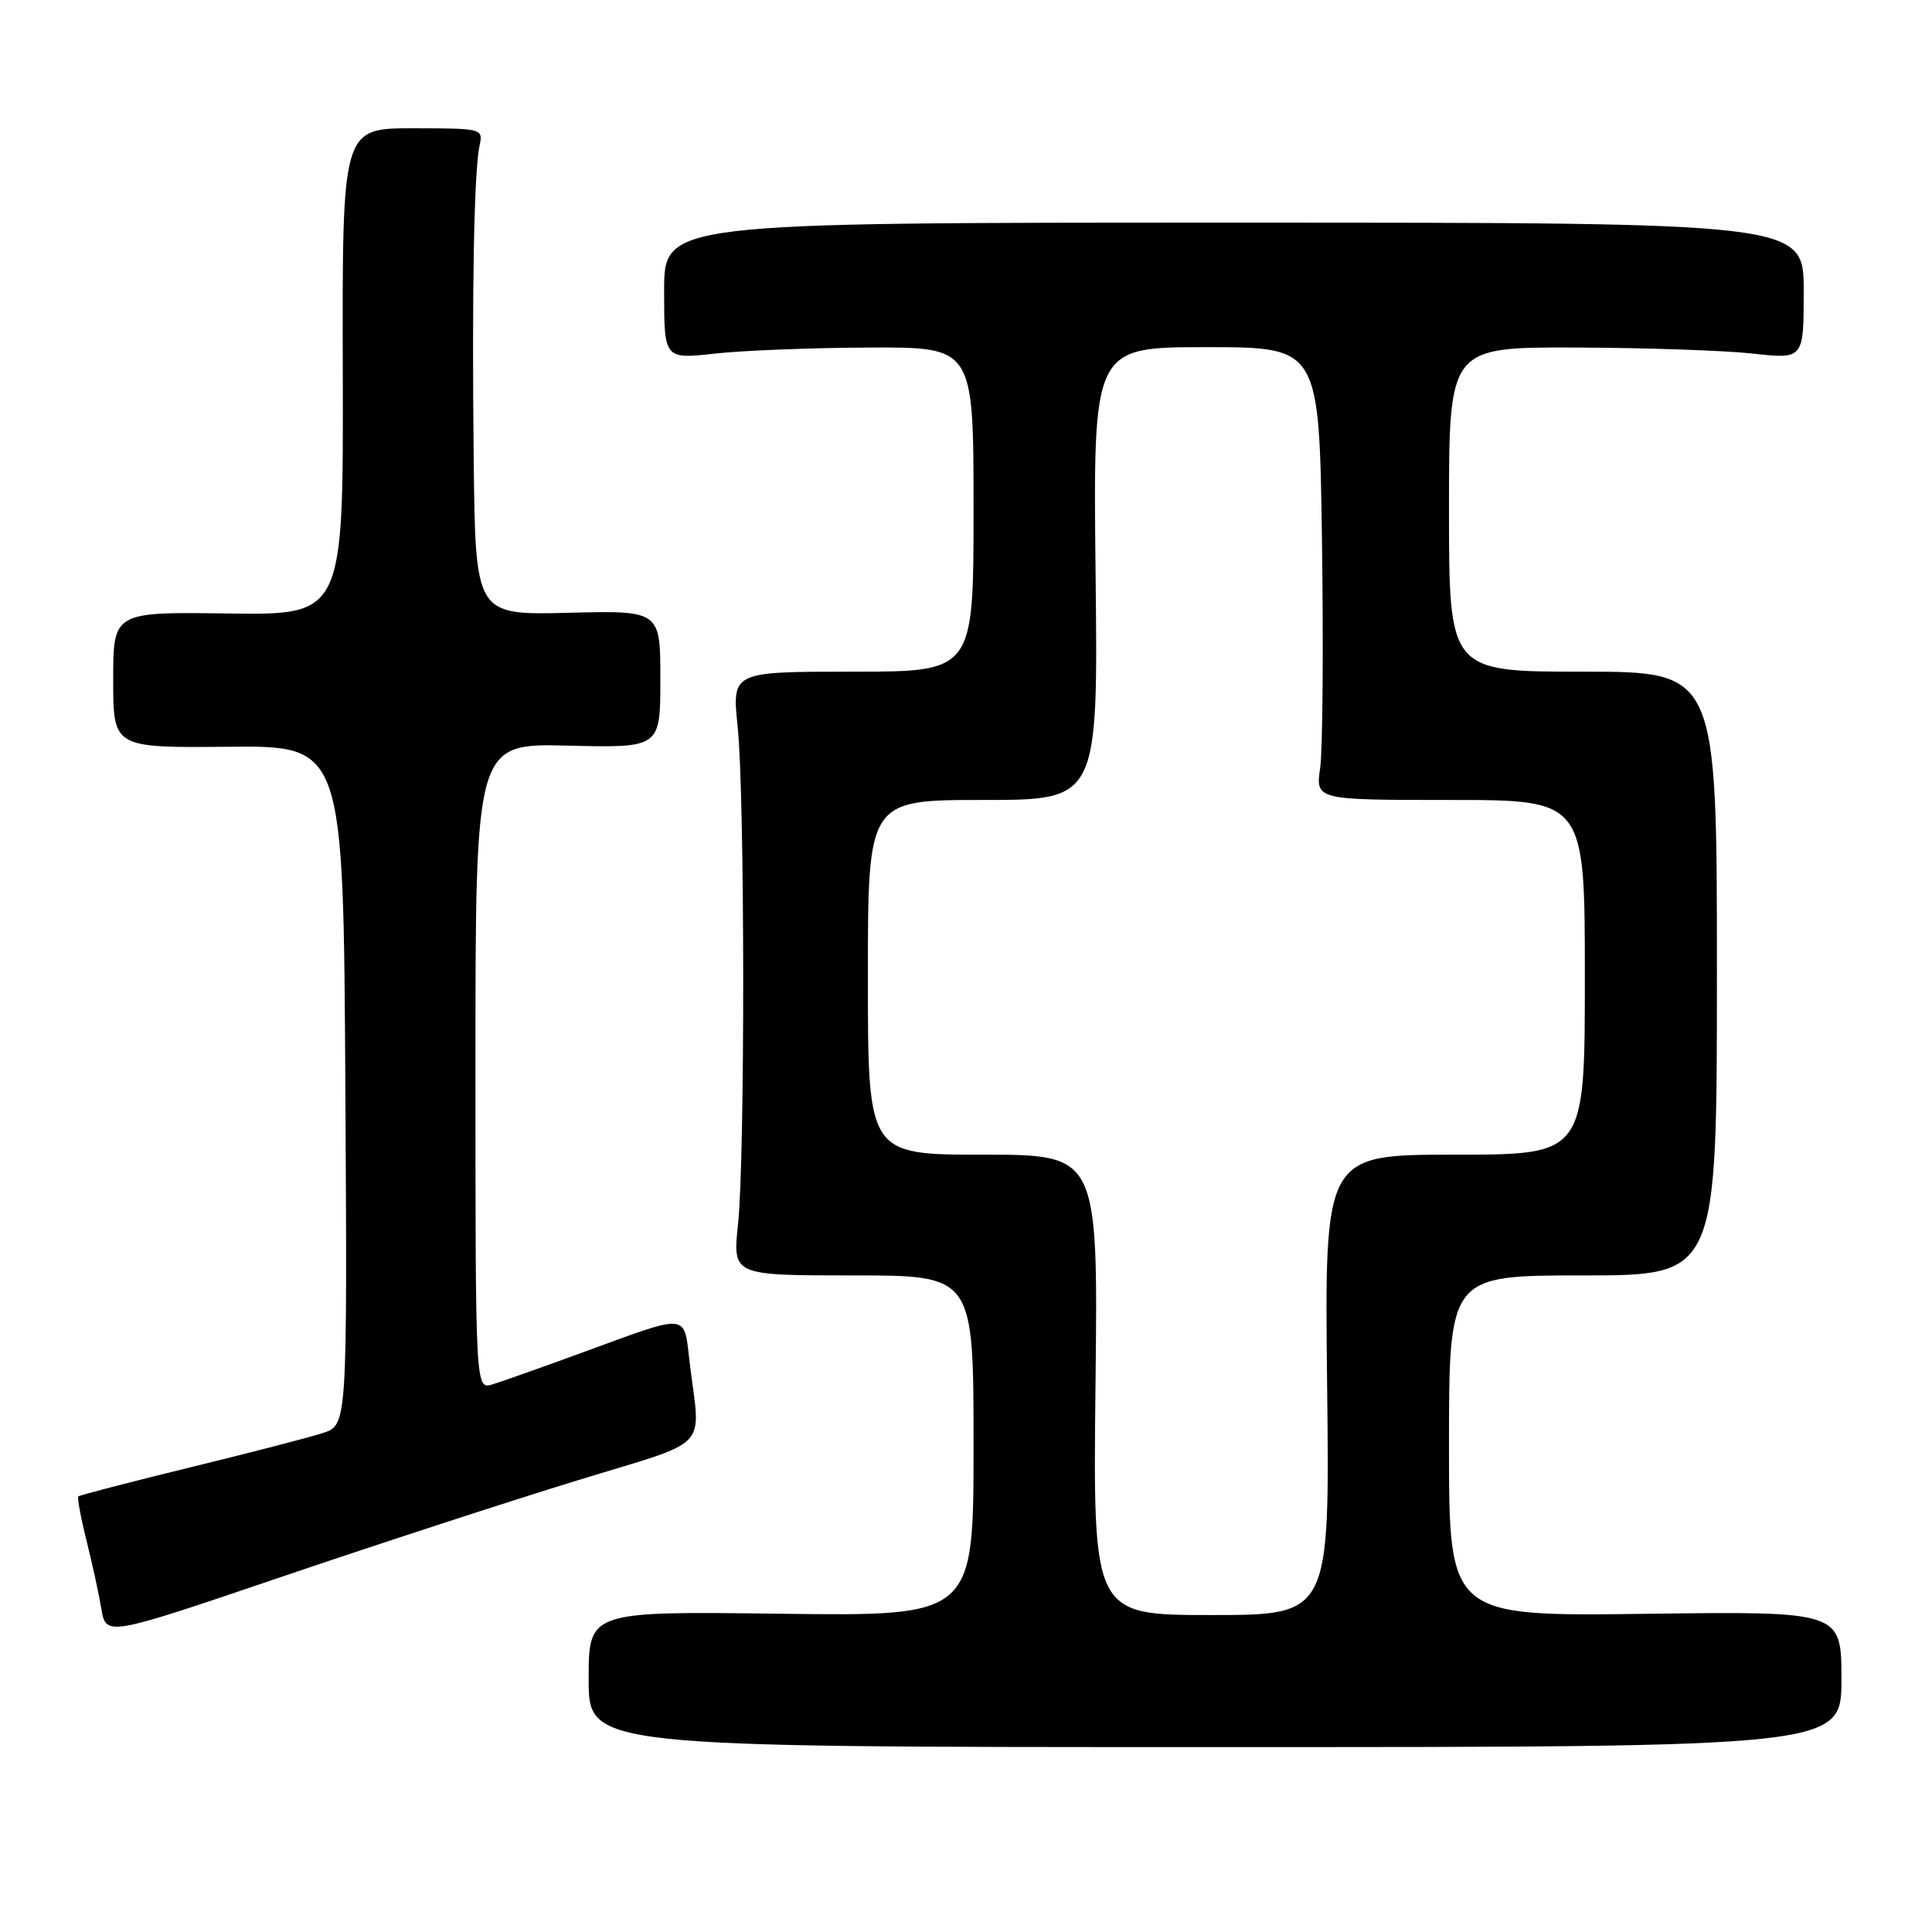 <?xml version="1.0" encoding="UTF-8" standalone="no"?>
<!DOCTYPE svg PUBLIC "-//W3C//DTD SVG 1.1//EN" "http://www.w3.org/Graphics/SVG/1.1/DTD/svg11.dtd" >
<svg xmlns="http://www.w3.org/2000/svg" xmlns:xlink="http://www.w3.org/1999/xlink" version="1.1" viewBox="0 0 256 256">
 <g >
 <path fill="currentColor"
d=" M 244.00 222.50 C 244.00 213.50 244.00 213.50 218.00 213.84 C 192.00 214.17 192.00 214.17 192.00 191.59 C 192.00 169.00 192.00 169.00 209.75 169.00 C 227.50 169.00 227.50 169.00 227.50 129.00 C 227.50 89.00 227.50 89.00 209.75 89.00 C 192.00 89.00 192.00 89.00 192.00 67.50 C 192.00 46.00 192.00 46.00 208.75 46.05 C 217.96 46.08 228.54 46.44 232.25 46.85 C 239.00 47.60 239.00 47.60 239.00 38.55 C 239.00 29.50 239.00 29.50 163.50 29.50 C 88.00 29.50 88.00 29.50 88.00 38.55 C 88.00 47.60 88.00 47.60 94.75 46.85 C 98.46 46.44 107.69 46.08 115.25 46.05 C 129.00 46.00 129.00 46.00 129.00 67.50 C 129.00 89.00 129.00 89.00 112.99 89.00 C 96.99 89.00 96.99 89.00 97.74 96.25 C 98.70 105.43 98.73 153.29 97.79 162.25 C 97.08 169.00 97.08 169.00 113.04 169.00 C 129.00 169.00 129.00 169.00 129.00 191.58 C 129.00 214.15 129.00 214.15 103.50 213.83 C 78.00 213.50 78.00 213.50 78.00 222.50 C 78.00 231.50 78.00 231.50 161.00 231.50 C 244.00 231.50 244.00 231.50 244.00 222.50 Z  M 76.50 196.16 C 94.49 190.64 92.81 192.38 91.40 180.66 C 90.58 173.86 91.57 173.95 77.00 179.28 C 71.78 181.19 66.49 183.06 65.25 183.44 C 63.00 184.13 63.00 184.13 63.00 141.32 C 63.00 98.50 63.00 98.50 75.25 98.80 C 87.50 99.10 87.50 99.10 87.50 90.00 C 87.50 80.89 87.50 80.89 75.25 81.20 C 63.00 81.50 63.00 81.50 62.77 61.00 C 62.52 38.37 62.81 22.70 63.55 19.25 C 64.03 17.04 63.86 17.00 54.69 17.00 C 45.34 17.00 45.34 17.00 45.42 49.25 C 45.50 81.50 45.50 81.50 30.25 81.29 C 15.00 81.08 15.00 81.08 15.00 90.09 C 15.00 99.09 15.00 99.09 30.25 98.95 C 45.50 98.80 45.50 98.80 45.76 143.82 C 46.02 188.84 46.02 188.84 42.76 189.89 C 40.97 190.47 33.02 192.53 25.09 194.46 C 17.17 196.40 10.55 198.12 10.38 198.28 C 10.22 198.45 10.69 201.04 11.44 204.04 C 12.19 207.04 13.09 211.15 13.43 213.17 C 14.06 216.84 14.06 216.84 37.28 208.95 C 50.05 204.61 67.70 198.86 76.50 196.16 Z  M 145.16 183.50 C 145.50 153.00 145.50 153.00 130.25 153.00 C 115.00 153.00 115.00 153.00 115.00 129.50 C 115.00 106.00 115.00 106.00 130.25 106.00 C 145.50 106.00 145.50 106.00 145.17 76.00 C 144.84 46.00 144.84 46.00 159.82 46.00 C 174.80 46.00 174.80 46.00 175.17 71.75 C 175.37 85.91 175.26 99.41 174.93 101.75 C 174.32 106.00 174.32 106.00 192.16 106.00 C 210.00 106.00 210.00 106.00 210.00 129.50 C 210.00 153.00 210.00 153.00 192.75 153.00 C 175.50 153.00 175.50 153.00 175.85 183.50 C 176.20 214.00 176.20 214.00 160.51 214.00 C 144.82 214.00 144.82 214.00 145.16 183.50 Z "/>
</g>
</svg>